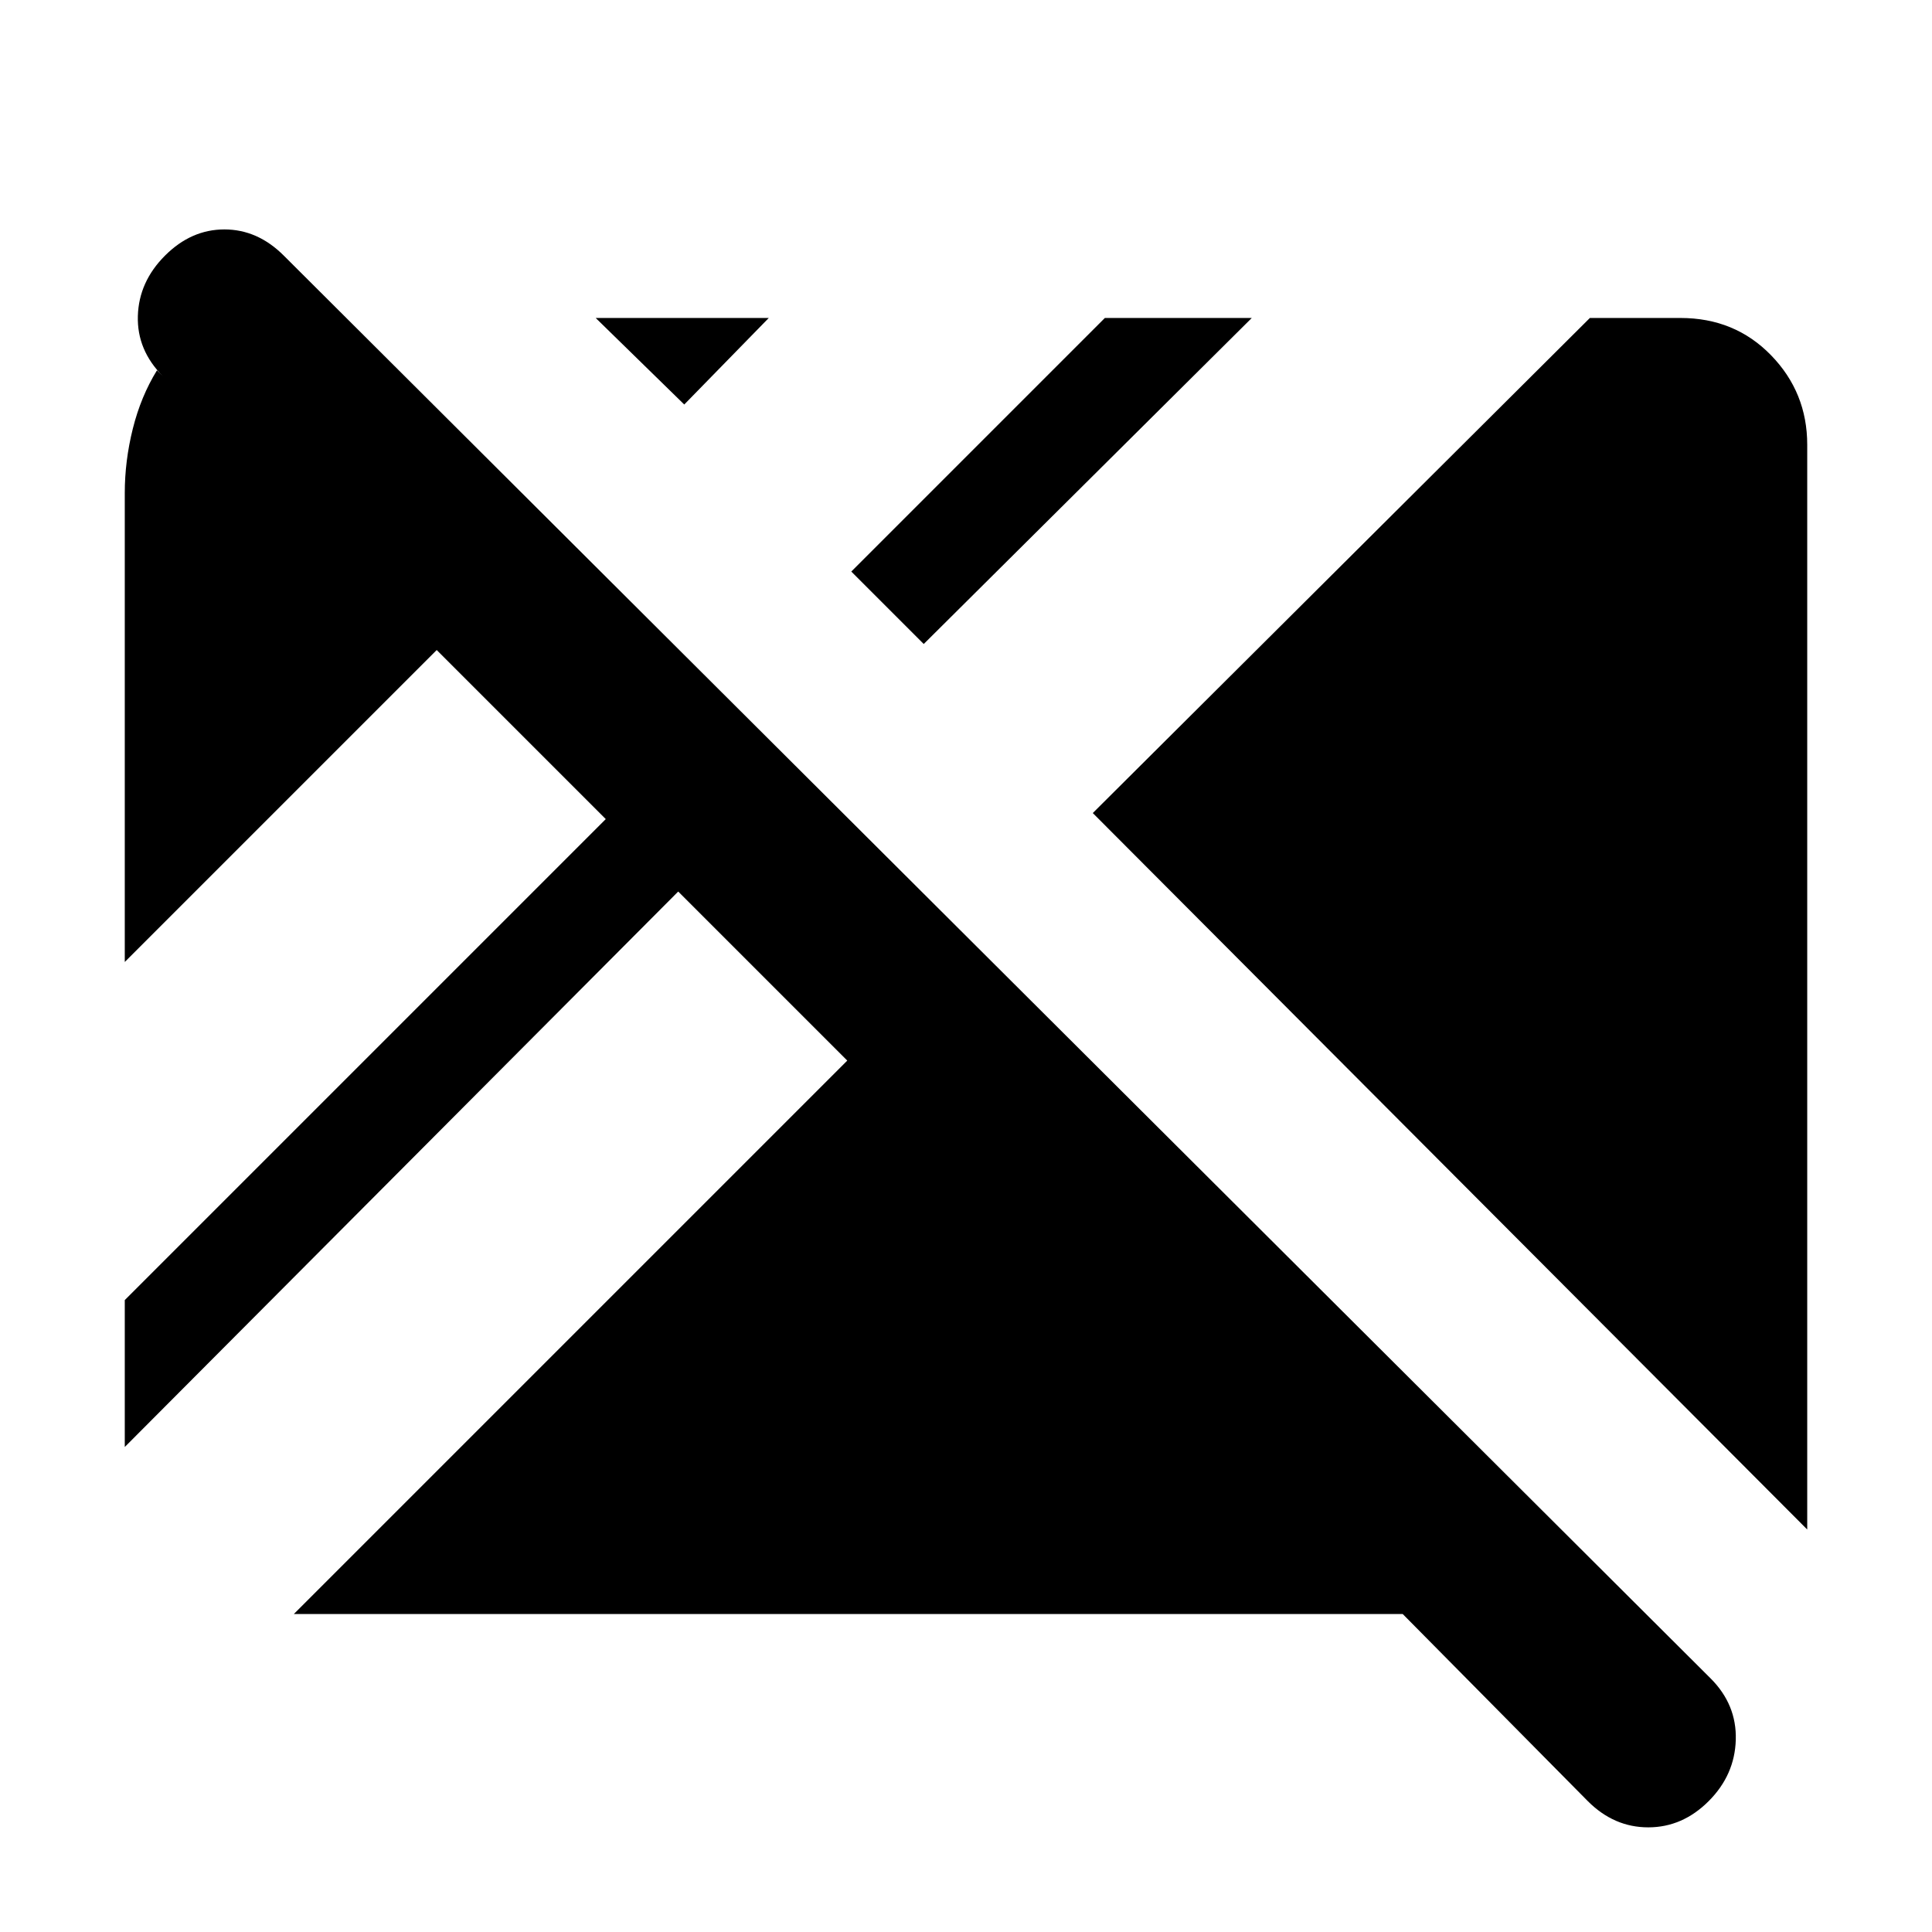 <svg xmlns="http://www.w3.org/2000/svg" height="20" viewBox="0 96 960 960" width="20"><path d="m789 991-92-93H146l275-275-84-84L62 815v-73l239-239-84-84L62 574V341q0-16 4-32t12-29l3 3q-13-13-12.5-30T82 223q13-13 29.5-13t29.5 13l709 707q13 13 12.5 30.5T849 991q-13 13-30 13t-30-13Zm109-135L543 500l247-246h45q27 0 45 18.5t18 44.5v539ZM459 416l-36-36 126-126h73L459 416ZM340 297l-44-43h86l-42 43Z"/></svg>